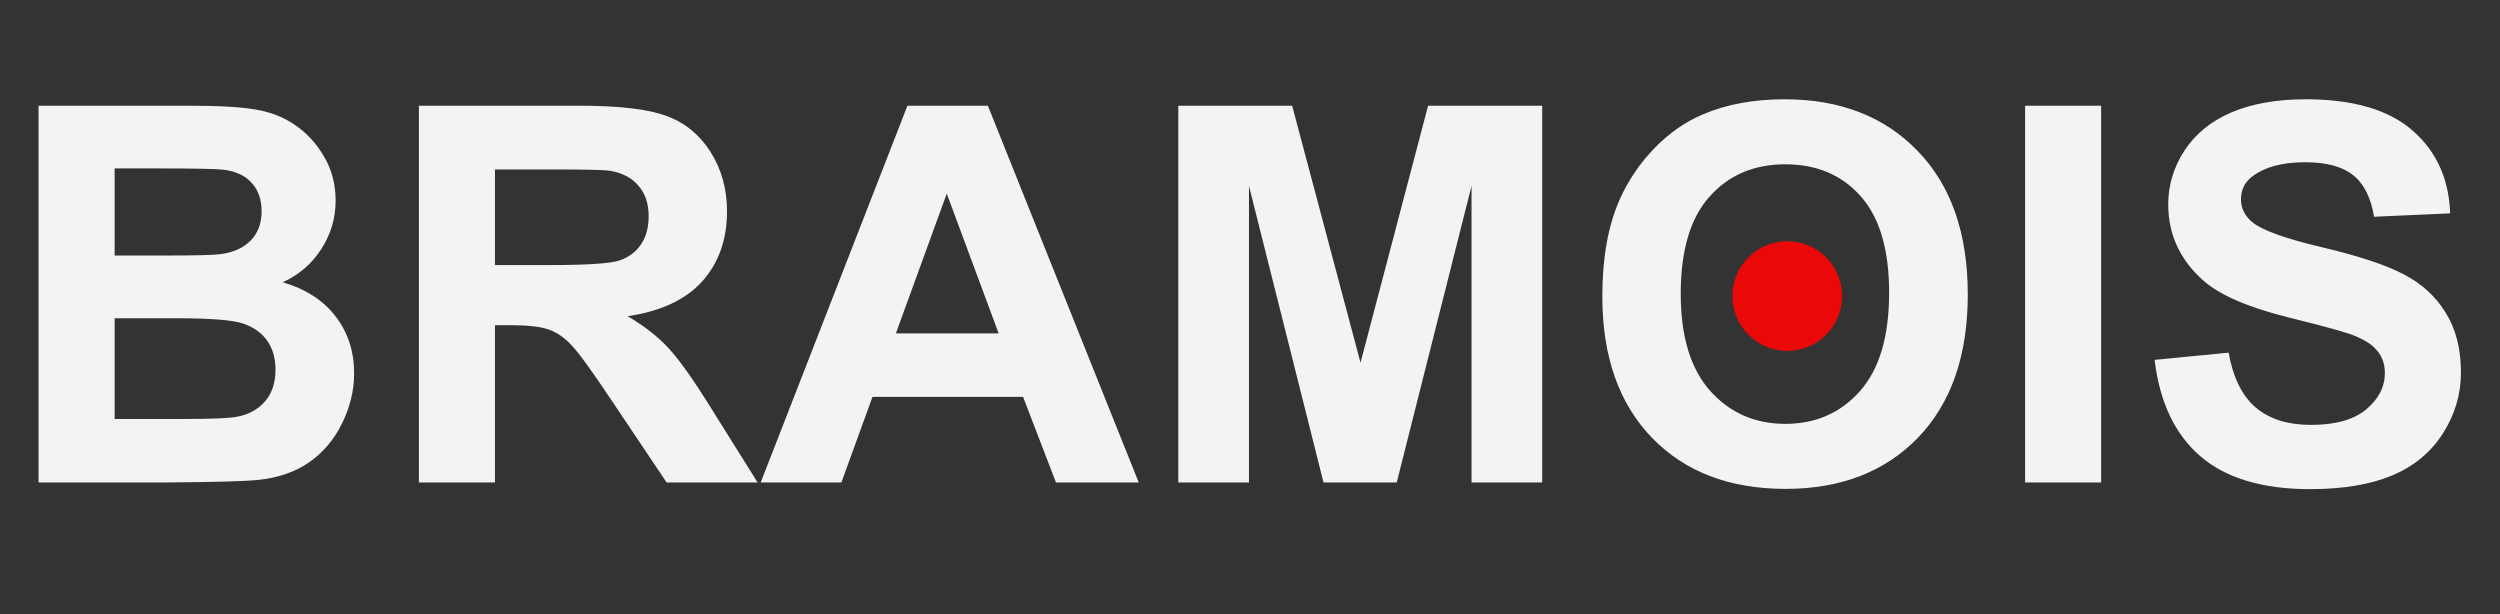 <svg width="114" height="28" viewBox="0 0 114 28" fill="none" xmlns="http://www.w3.org/2000/svg">
<rect x="0" y="0" width="114" height="28" fill="#333333" stroke="none"/>
<path d="M1.758 4.82H8.625C9.984 4.82 10.996 4.879 11.66 4.996C12.332 5.105 12.93 5.34 13.453 5.699C13.984 6.059 14.426 6.539 14.777 7.141C15.129 7.734 15.305 8.402 15.305 9.145C15.305 9.949 15.086 10.688 14.648 11.359C14.219 12.031 13.633 12.535 12.891 12.871C13.938 13.176 14.742 13.695 15.305 14.43C15.867 15.164 16.148 16.027 16.148 17.02C16.148 17.801 15.965 18.562 15.598 19.305C15.238 20.039 14.742 20.629 14.109 21.074C13.484 21.512 12.711 21.781 11.789 21.883C11.211 21.945 9.816 21.984 7.605 22H1.758V4.82ZM5.227 7.68V11.652H7.5C8.852 11.652 9.691 11.633 10.02 11.594C10.613 11.523 11.078 11.32 11.414 10.984C11.758 10.641 11.93 10.191 11.93 9.637C11.93 9.105 11.781 8.676 11.484 8.348C11.195 8.012 10.762 7.809 10.184 7.738C9.84 7.699 8.852 7.68 7.219 7.68H5.227ZM5.227 14.512V19.105H8.438C9.688 19.105 10.48 19.07 10.816 19C11.332 18.906 11.75 18.68 12.07 18.32C12.398 17.953 12.562 17.465 12.562 16.855C12.562 16.34 12.438 15.902 12.188 15.543C11.938 15.184 11.574 14.922 11.098 14.758C10.629 14.594 9.605 14.512 8.027 14.512H5.227ZM19.102 22V4.82H26.402C28.238 4.82 29.57 4.977 30.398 5.289C31.234 5.594 31.902 6.141 32.402 6.93C32.902 7.719 33.152 8.621 33.152 9.637C33.152 10.926 32.773 11.992 32.016 12.836C31.258 13.672 30.125 14.199 28.617 14.418C29.367 14.855 29.984 15.336 30.469 15.859C30.961 16.383 31.621 17.312 32.449 18.648L34.547 22H30.398L27.891 18.262C27 16.926 26.391 16.086 26.062 15.742C25.734 15.391 25.387 15.152 25.02 15.027C24.652 14.895 24.07 14.828 23.273 14.828H22.57V22H19.102ZM22.57 12.086H25.137C26.801 12.086 27.84 12.016 28.254 11.875C28.668 11.734 28.992 11.492 29.227 11.148C29.461 10.805 29.578 10.375 29.578 9.859C29.578 9.281 29.422 8.816 29.109 8.465C28.805 8.105 28.371 7.879 27.809 7.785C27.527 7.746 26.684 7.727 25.277 7.727H22.57V12.086ZM51.926 22H48.152L46.652 18.098H39.785L38.367 22H34.688L41.379 4.82H45.047L51.926 22ZM45.539 15.203L43.172 8.828L40.852 15.203H45.539ZM53.73 22V4.82H58.922L62.039 16.539L65.121 4.82H70.324V22H67.102V8.477L63.691 22H60.352L56.953 8.477V22H53.73ZM73.066 13.516C73.066 11.766 73.328 10.297 73.852 9.109C74.242 8.234 74.773 7.449 75.445 6.754C76.125 6.059 76.867 5.543 77.672 5.207C78.742 4.754 79.977 4.527 81.375 4.527C83.906 4.527 85.93 5.312 87.445 6.883C88.969 8.453 89.731 10.637 89.731 13.434C89.731 16.207 88.977 18.379 87.469 19.949C85.961 21.512 83.945 22.293 81.422 22.293C78.867 22.293 76.836 21.516 75.328 19.961C73.82 18.398 73.066 16.25 73.066 13.516ZM76.641 13.398C76.641 15.344 77.09 16.82 77.988 17.828C78.887 18.828 80.027 19.328 81.41 19.328C82.793 19.328 83.926 18.832 84.809 17.84C85.699 16.84 86.144 15.344 86.144 13.352C86.144 11.383 85.711 9.914 84.844 8.945C83.984 7.977 82.84 7.492 81.41 7.492C79.981 7.492 78.828 7.984 77.953 8.969C77.078 9.945 76.641 11.422 76.641 13.398ZM92.344 22V4.82H95.812V22H92.344ZM98.25 16.41L101.625 16.082C101.828 17.215 102.238 18.047 102.855 18.578C103.48 19.109 104.32 19.375 105.375 19.375C106.492 19.375 107.332 19.141 107.895 18.672C108.465 18.195 108.75 17.641 108.75 17.008C108.75 16.602 108.629 16.258 108.387 15.977C108.152 15.688 107.738 15.438 107.145 15.227C106.738 15.086 105.812 14.836 104.367 14.477C102.508 14.016 101.203 13.449 100.453 12.777C99.398 11.832 98.871 10.68 98.871 9.32C98.871 8.445 99.117 7.629 99.609 6.871C100.109 6.105 100.824 5.523 101.754 5.125C102.691 4.727 103.82 4.527 105.141 4.527C107.297 4.527 108.918 5 110.004 5.945C111.098 6.891 111.672 8.152 111.727 9.73L108.258 9.883C108.109 9 107.789 8.367 107.297 7.984C106.812 7.594 106.082 7.398 105.105 7.398C104.098 7.398 103.309 7.605 102.738 8.02C102.371 8.285 102.188 8.641 102.188 9.086C102.188 9.492 102.359 9.84 102.703 10.129C103.141 10.496 104.203 10.879 105.891 11.277C107.578 11.676 108.824 12.09 109.629 12.52C110.441 12.941 111.074 13.523 111.527 14.266C111.988 15 112.219 15.91 112.219 16.996C112.219 17.98 111.945 18.902 111.398 19.762C110.852 20.621 110.078 21.262 109.078 21.684C108.078 22.098 106.832 22.305 105.34 22.305C103.168 22.305 101.5 21.805 100.336 20.805C99.172 19.797 98.477 18.332 98.25 16.41Z" fill="#F3F3F2"/>
<circle cx="81.5" cy="13.5" r="2.5" fill="#EA0808"/>
</svg>
